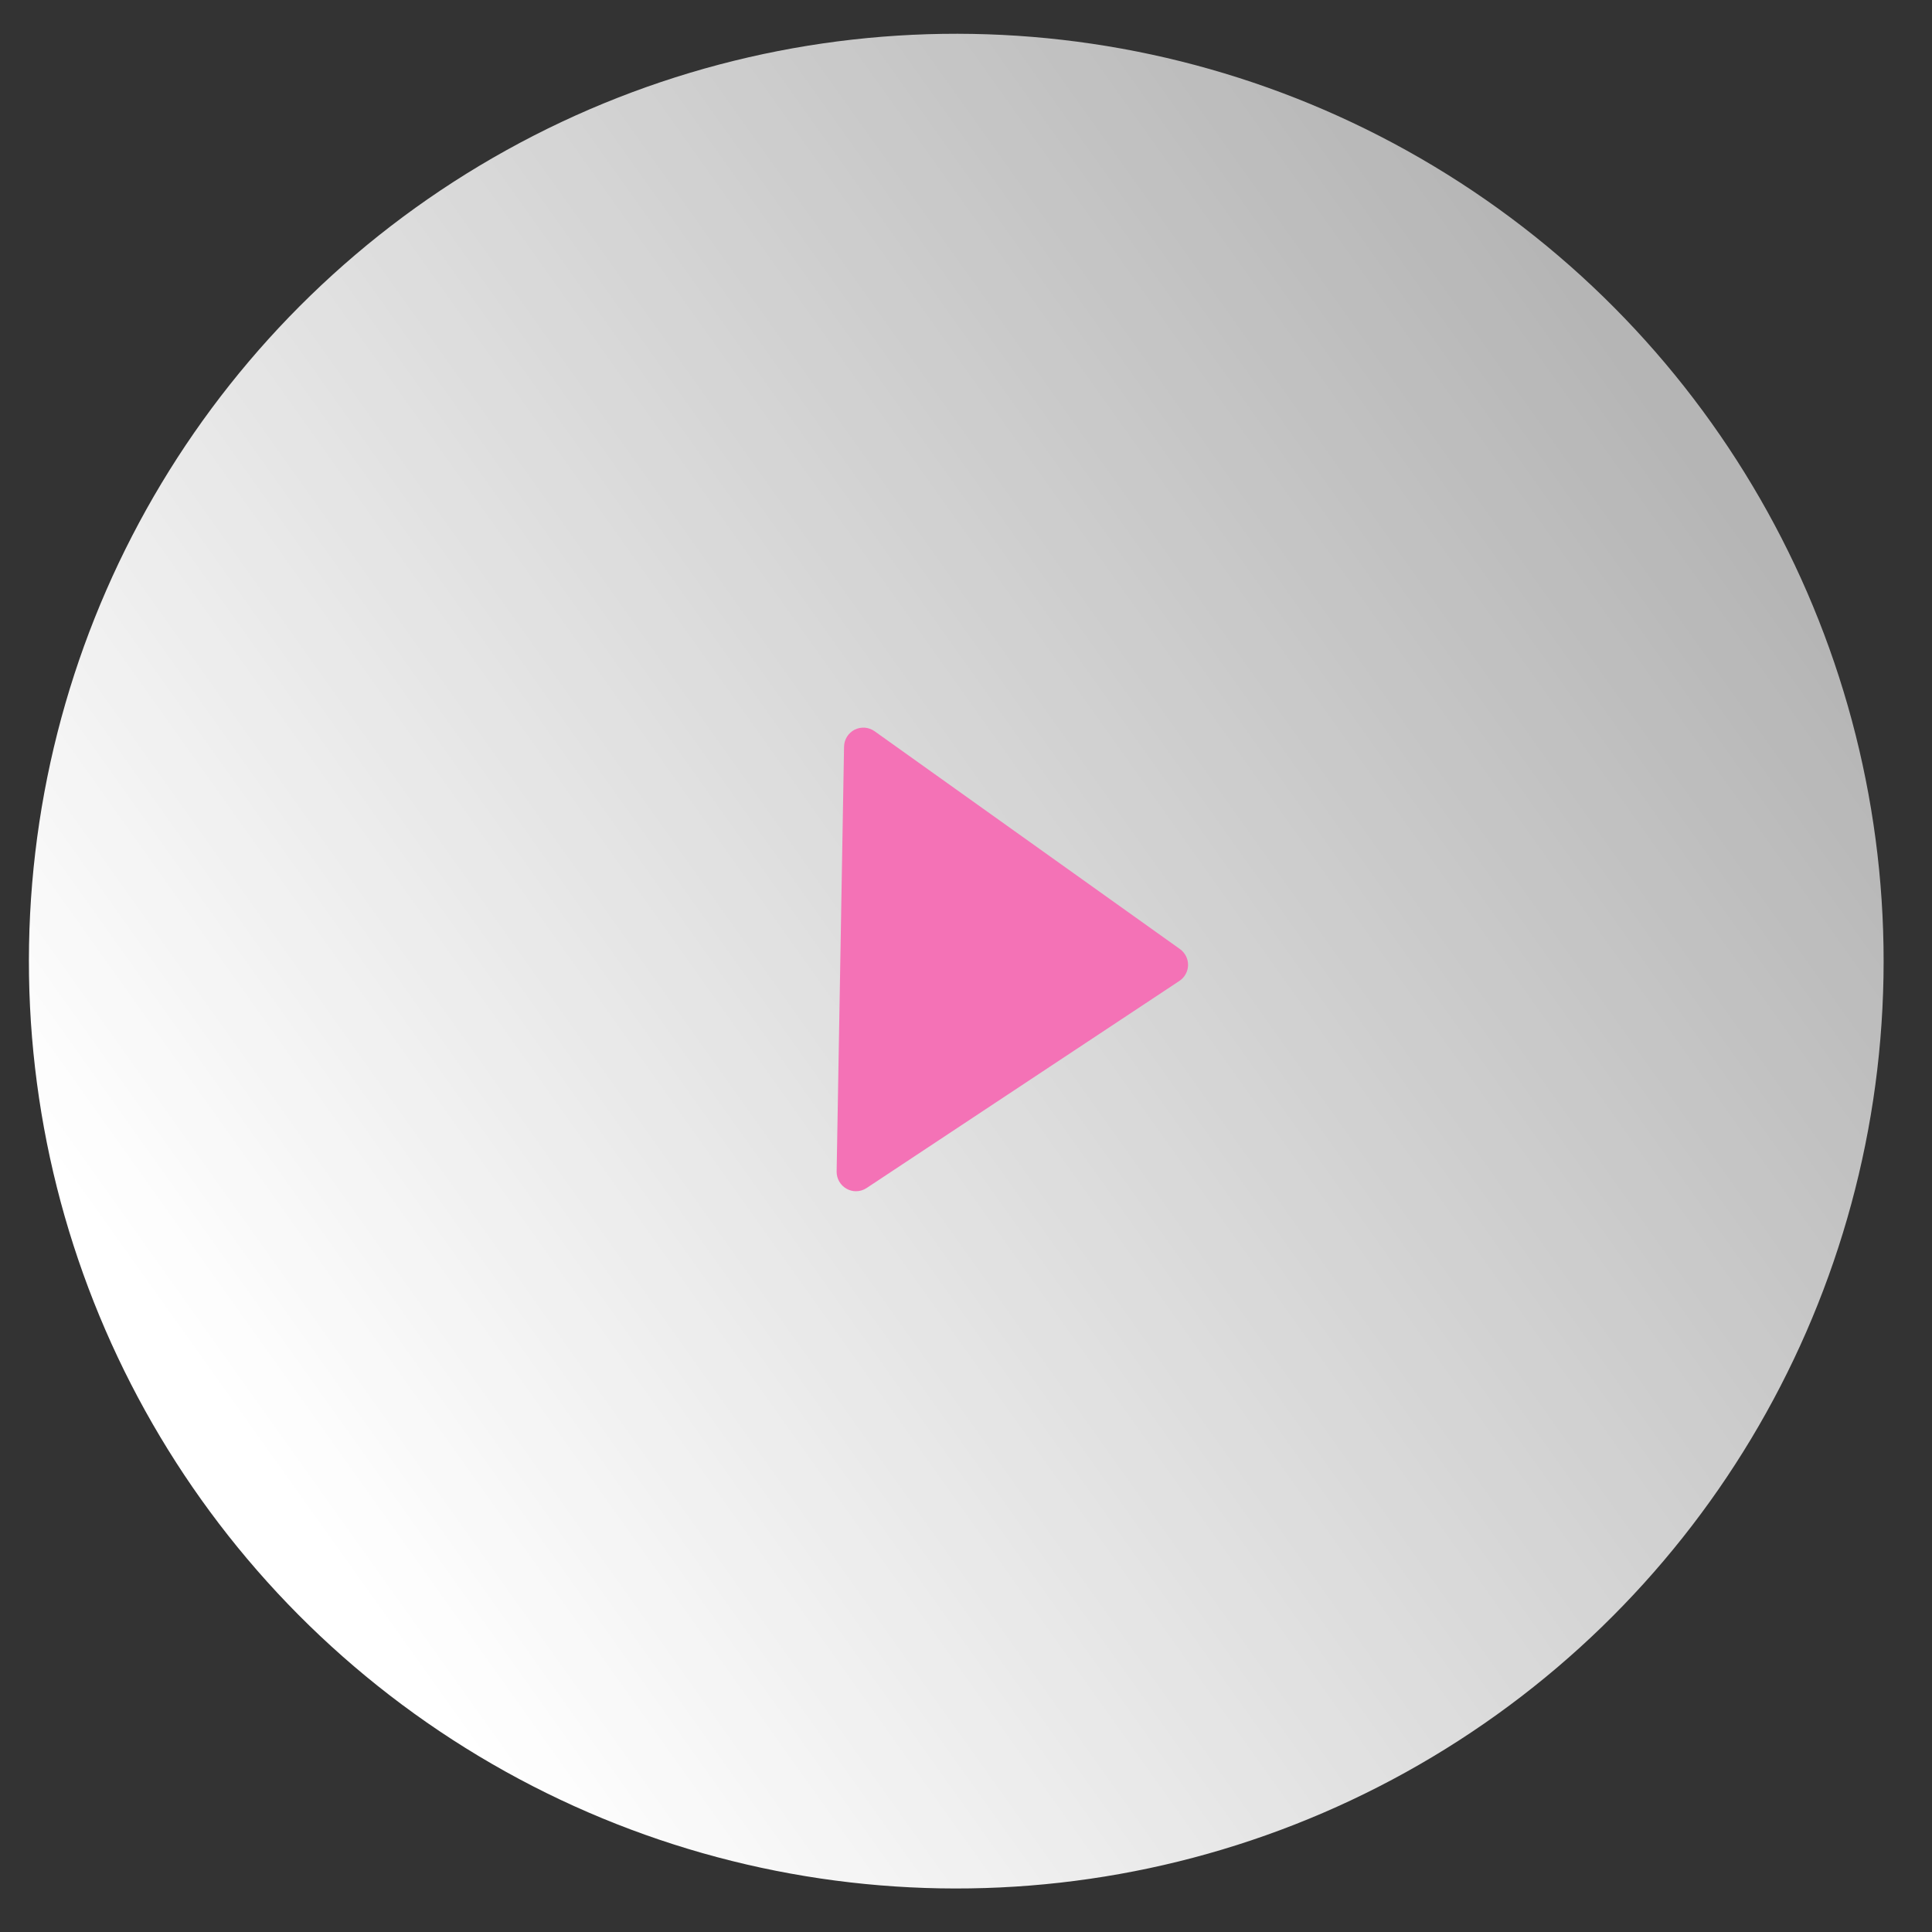 <svg width="50" height="50" viewBox="0 0 50 50" fill="none" xmlns="http://www.w3.org/2000/svg">
<rect x="0" y="0" width="50" height="50" fill="#333333" stroke="none"/>
<g id="Play - CTA">
<circle id="Oval" cx="24.748" cy="24.874" r="24" transform="rotate(1 24.748 24.874)" fill="url(#paint0_linear_0_183)"/>
<path id="Path" d="M22.634 18.924C22.483 18.816 22.285 18.801 22.119 18.884C21.954 18.968 21.848 19.136 21.844 19.322L21.652 30.32C21.65 30.506 21.75 30.678 21.913 30.767C21.983 30.806 22.063 30.828 22.144 30.829C22.245 30.831 22.344 30.802 22.428 30.746L30.523 25.386C30.66 25.295 30.744 25.143 30.747 24.978C30.75 24.814 30.671 24.658 30.537 24.562L22.634 18.924Z" fill="#F472B6"/>
</g>
<defs>
<linearGradient id="paint0_linear_0_183" x1="29.521" y1="-7.345" x2="-6.737" y2="19.465" gradientUnits="userSpaceOnUse">
<stop stop-color="white" stop-opacity="0.64"/>
<stop offset="1" stop-color="white"/>
</linearGradient>
</defs>
</svg>
